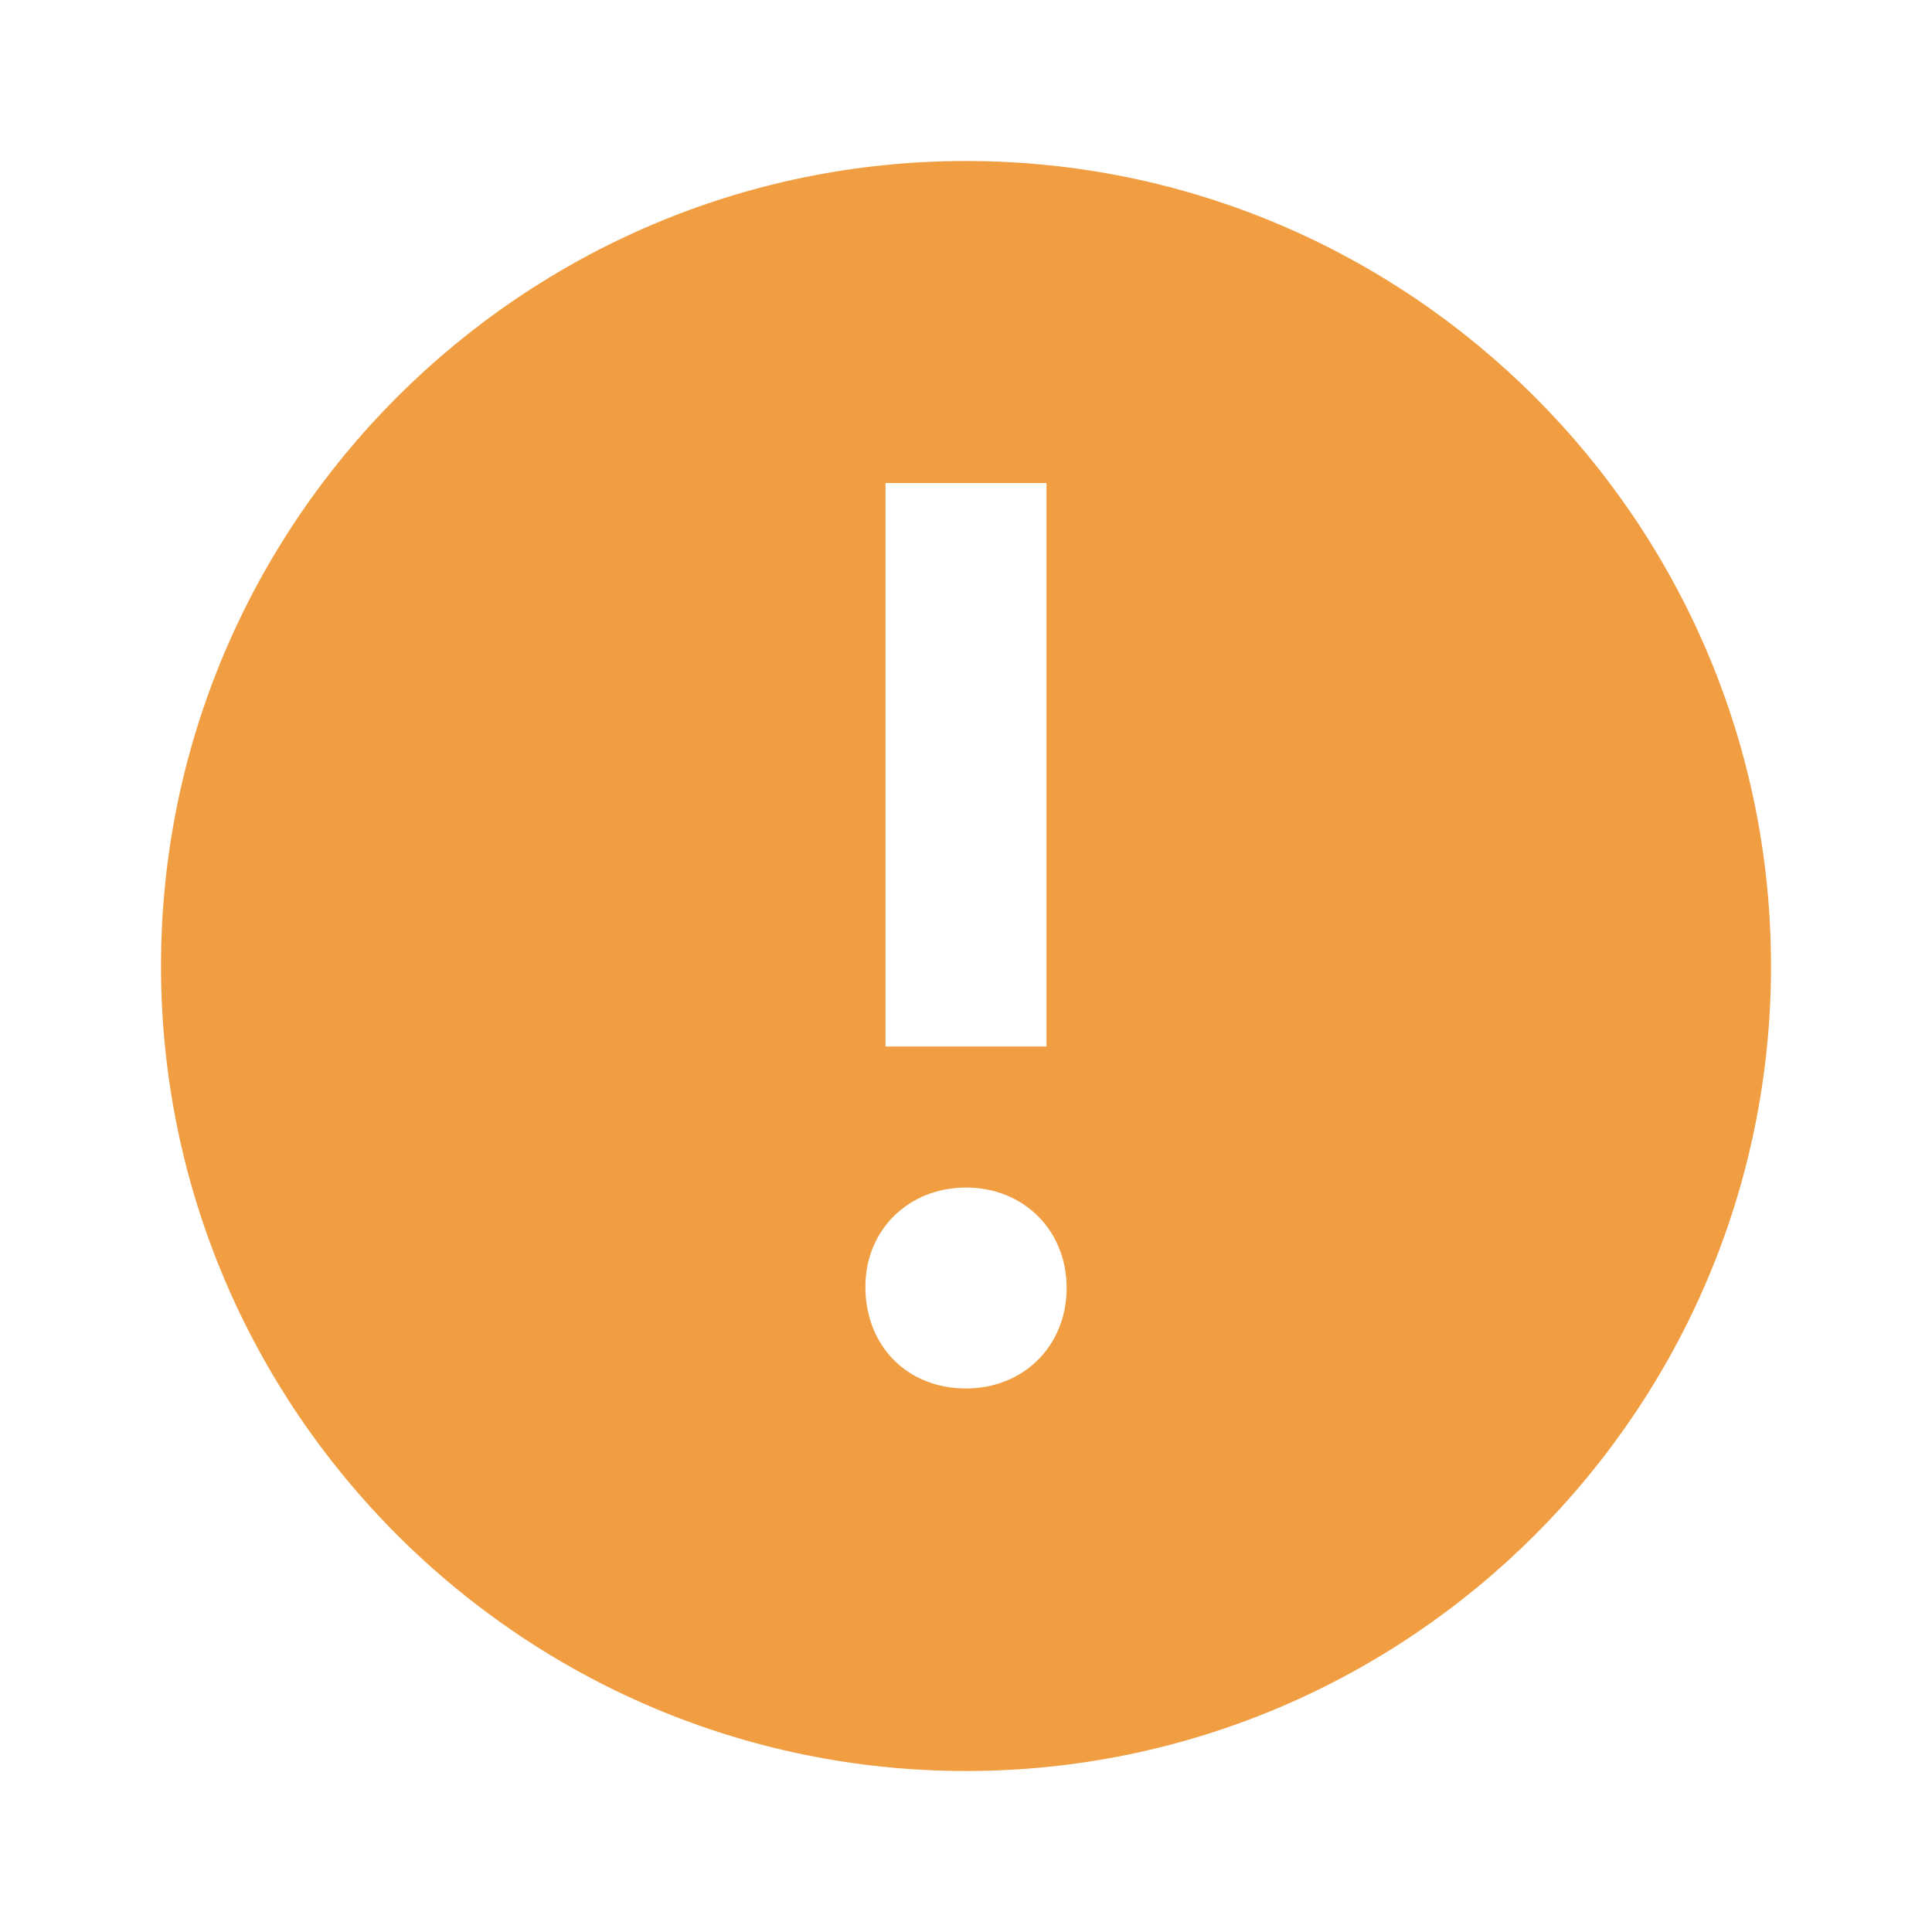 <!DOCTYPE svg PUBLIC "-//W3C//DTD SVG 1.1//EN" "http://www.w3.org/Graphics/SVG/1.1/DTD/svg11.dtd">
<!-- Uploaded to: SVG Repo, www.svgrepo.com, Transformed by: SVG Repo Mixer Tools -->
<svg width="800px" height="800px" viewBox="0 0 512 512" version="1.1" xmlns="http://www.w3.org/2000/svg" xmlns:xlink="http://www.w3.org/1999/xlink" fill="#000000">
<g id="SVGRepo_bgCarrier" stroke-width="0"/>
<g id="SVGRepo_tracerCarrier" stroke-linecap="round" stroke-linejoin="round"/>
<g id="SVGRepo_iconCarrier"> <title>alarm-filled</title> <g id="Page-1" stroke="none" stroke-width="1" fill="none" fill-rule="evenodd"> <g id="add" fill="#f09e41" transform="translate(42.667, 42.667)"> <path d="M213.333,3.55271368e-14 C330.944,3.55271368e-14 426.667,95.723 426.667,213.333 C426.667,330.944 330.944,426.667 213.333,426.667 C95.723,426.667 3.55271368e-14,330.944 3.55271368e-14,213.333 C3.55271368e-14,95.723 95.723,3.55271368e-14 213.333,3.55271368e-14 Z M213.333,272.043 C198.095,272.043 186.667,283.307 186.667,298.325 C186.667,314.027 197.749,325.291 213.333,325.291 C228.571,325.291 240,314.027 240,298.667 C240,283.307 228.571,272.043 213.333,272.043 Z M234.667,85.333 L192,85.333 L192,234.667 L234.667,234.667 L234.667,85.333 Z" id="Combined-Shape"> </path> </g> </g> </g>
</svg>